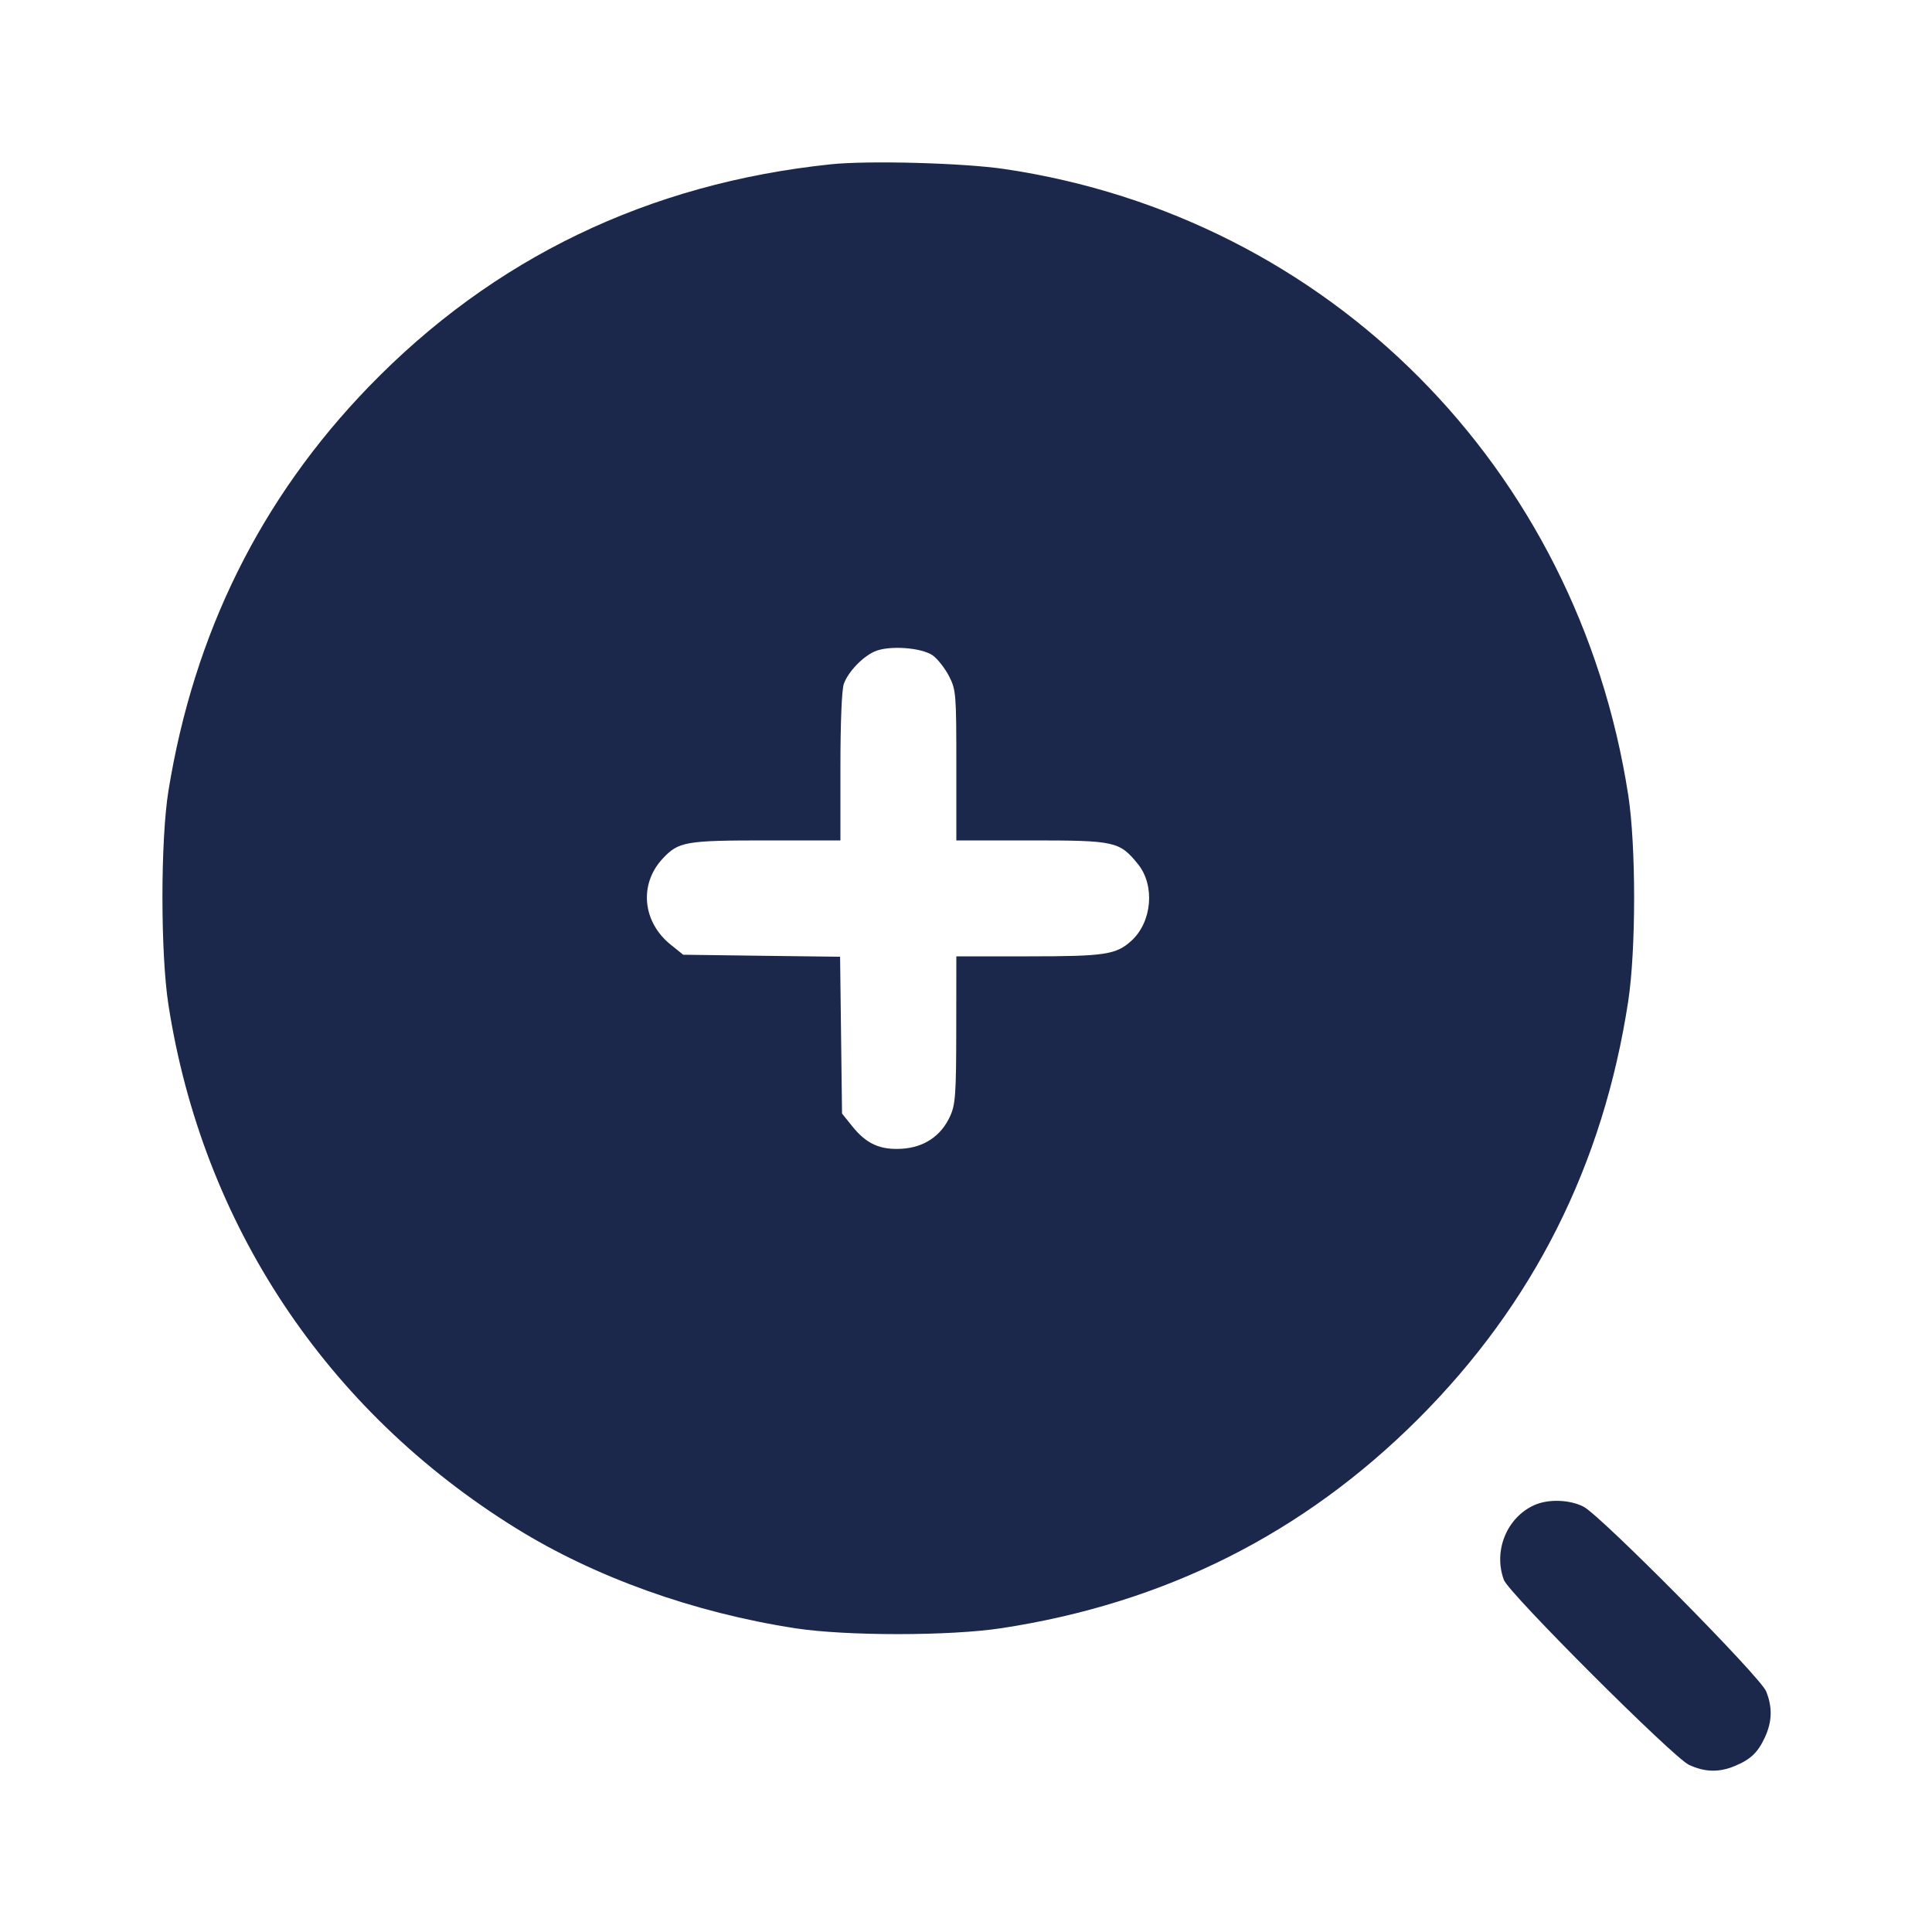 <svg width="24" height="24" viewBox="0 0 24 24" fill="none" xmlns="http://www.w3.org/2000/svg"><path d="M10.320 2.041 C 8.054 2.278,6.126 3.207,4.580 4.805 C 3.239 6.192,2.411 7.862,2.093 9.820 C 1.993 10.436,1.993 11.840,2.092 12.480 C 2.515 15.205,4.053 17.523,6.408 18.983 C 7.391 19.593,8.616 20.032,9.880 20.227 C 10.510 20.324,11.801 20.324,12.440 20.226 C 14.472 19.916,16.193 19.051,17.622 17.622 C 19.049 16.194,19.915 14.472,20.226 12.440 C 20.324 11.801,20.324 10.510,20.227 9.880 C 19.597 5.804,16.503 2.697,12.480 2.100 C 11.970 2.024,10.786 1.992,10.320 2.041 M11.590 8.144 C 11.650 8.188,11.740 8.304,11.790 8.401 C 11.876 8.569,11.880 8.621,11.880 9.508 L 11.880 10.440 12.811 10.440 C 13.854 10.440,13.907 10.452,14.136 10.734 C 14.351 11.000,14.311 11.455,14.053 11.688 C 13.865 11.859,13.722 11.880,12.781 11.880 L 11.880 11.880 11.879 12.790 C 11.878 13.592,11.869 13.720,11.803 13.865 C 11.692 14.110,11.482 14.252,11.206 14.270 C 10.932 14.287,10.761 14.210,10.583 13.986 L 10.460 13.833 10.448 12.859 L 10.436 11.885 9.462 11.873 L 8.487 11.860 8.334 11.737 C 7.980 11.454,7.935 10.983,8.233 10.665 C 8.429 10.455,8.516 10.440,9.519 10.440 L 10.440 10.440 10.440 9.523 C 10.440 8.972,10.457 8.560,10.483 8.493 C 10.538 8.345,10.710 8.164,10.860 8.095 C 11.034 8.014,11.449 8.042,11.590 8.144 M19.060 18.697 C 18.717 18.851,18.548 19.267,18.682 19.627 C 18.744 19.793,20.784 21.831,20.980 21.923 C 21.176 22.015,21.355 22.020,21.550 21.938 C 21.748 21.856,21.837 21.770,21.925 21.580 C 22.015 21.384,22.019 21.204,21.939 21.009 C 21.863 20.825,19.890 18.831,19.672 18.717 C 19.500 18.628,19.233 18.619,19.060 18.697 " fill="#1C274C" stroke="none" fill-rule="evenodd"></path></svg>